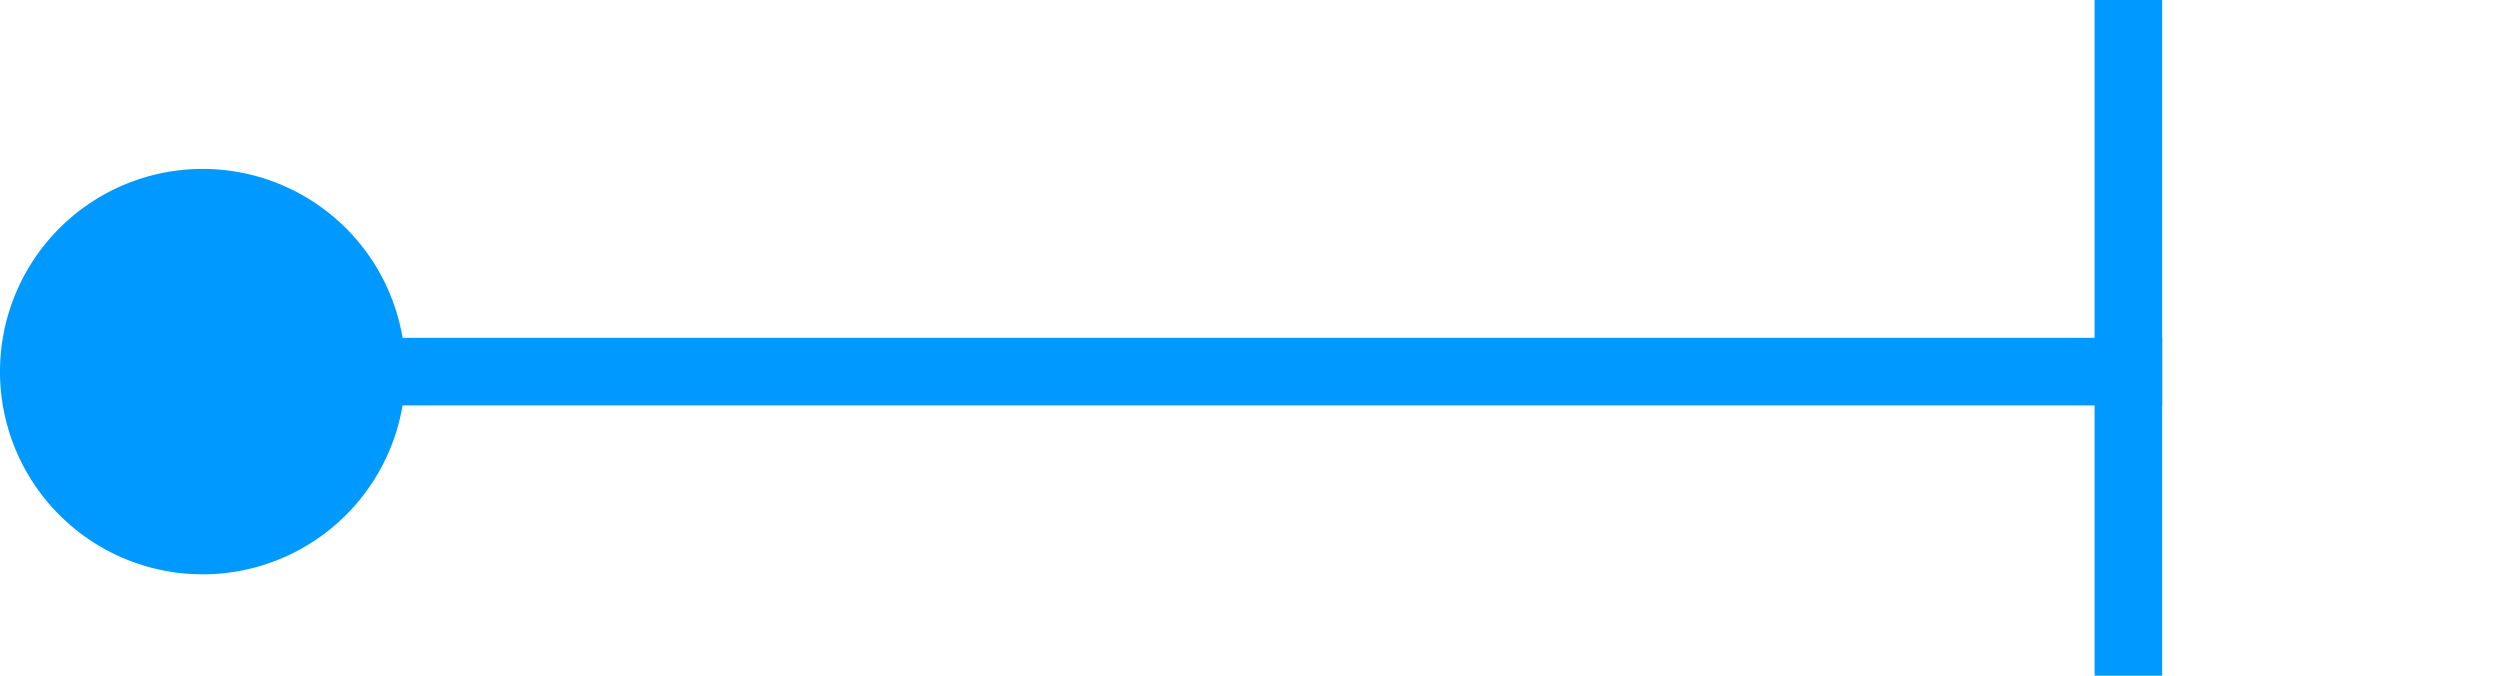 ﻿<?xml version="1.0" encoding="utf-8"?>
<svg version="1.1" xmlns:xlink="http://www.w3.org/1999/xlink" width="37px" height="10px" preserveAspectRatio="xMinYMid meet" viewBox="414 824  37 8" xmlns="http://www.w3.org/2000/svg">
  <path d="M 415 828.5  L 446 828.5  " stroke-width="1" stroke="#0099ff" fill="none" />
  <path d="M 417 825.5  A 3 3 0 0 0 414 828.5 A 3 3 0 0 0 417 831.5 A 3 3 0 0 0 420 828.5 A 3 3 0 0 0 417 825.5 Z M 445 823  L 445 834  L 446 834  L 446 823  L 445 823  Z " fill-rule="nonzero" fill="#0099ff" stroke="none" />
</svg>